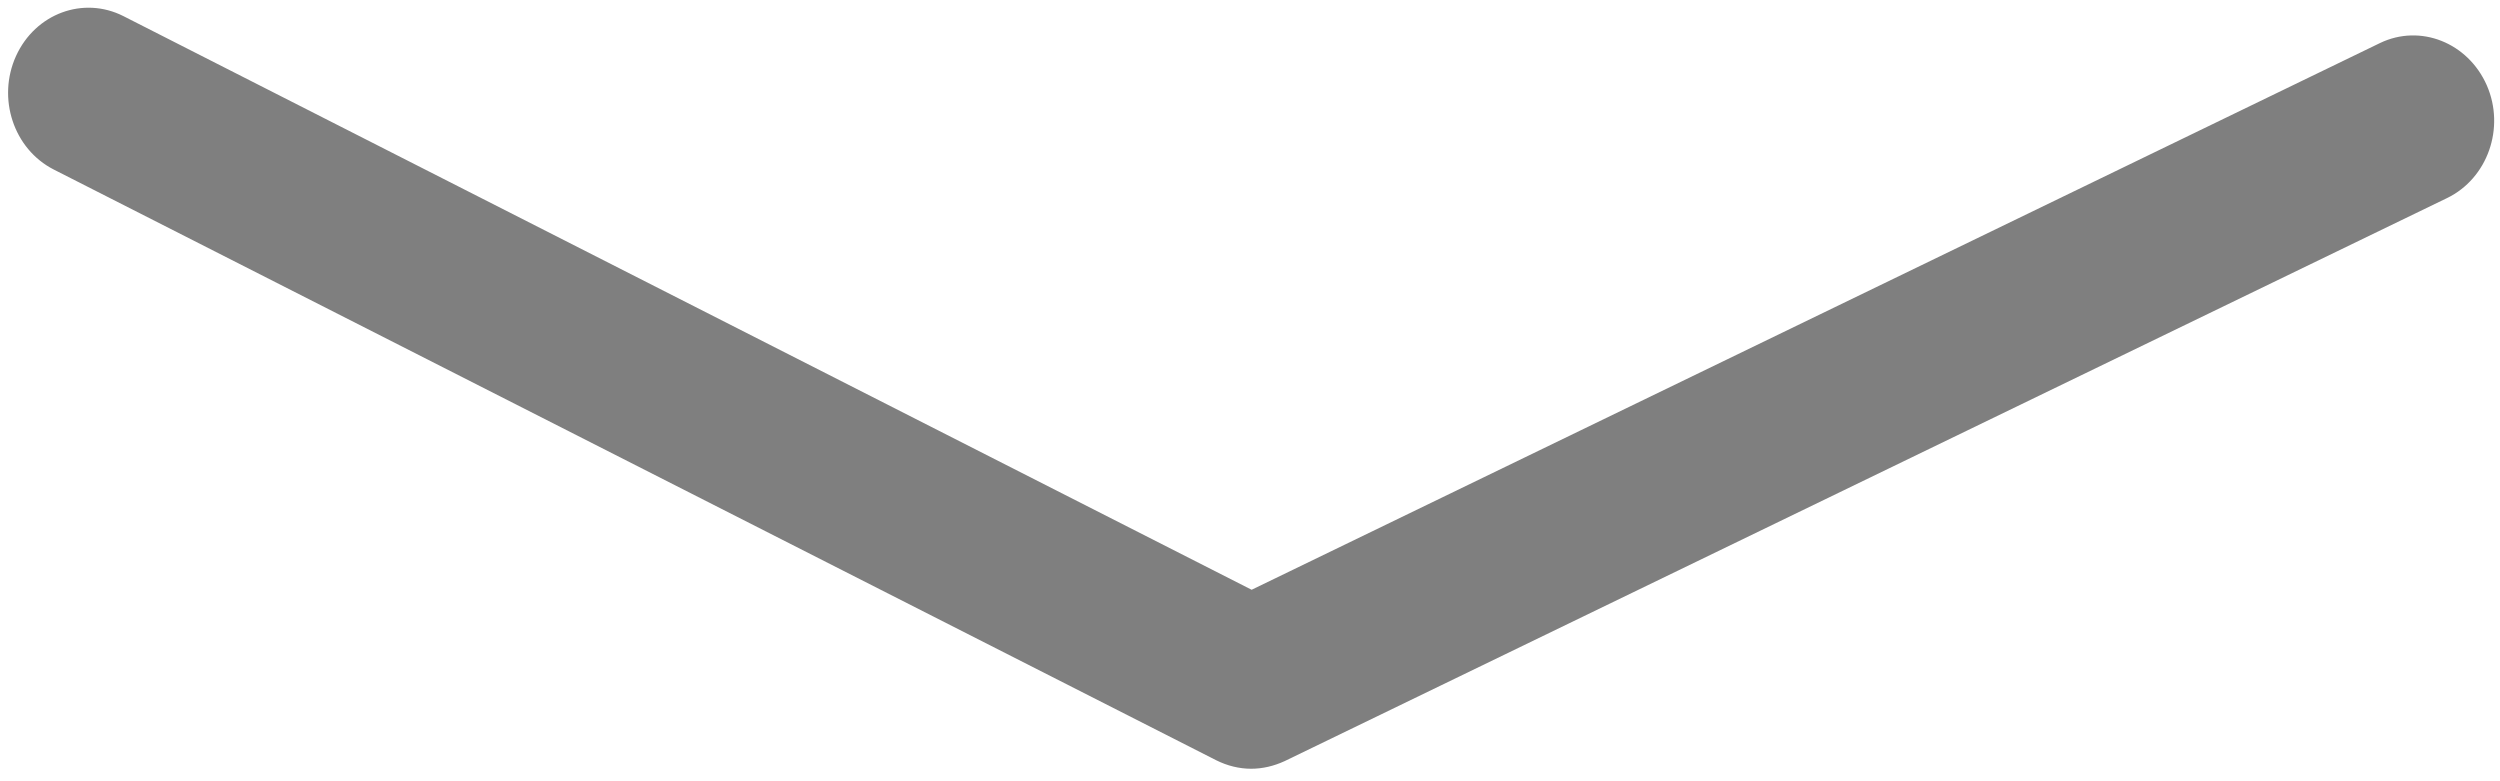 ﻿<?xml version="1.0" encoding="utf-8"?>
<svg version="1.1" xmlns:xlink="http://www.w3.org/1999/xlink" width="32px" height="10px" xmlns="http://www.w3.org/2000/svg">
  <g transform="matrix(1 0 0 1 -280 -782 )">
    <path d="M 31.831 1.092  C 31.589 0.544  30.979 0.303  30.464 0.551  L 16.021 7.549  L 1.579 0.206  C 1.067 -0.053  0.453 0.172  0.205 0.717  C -0.04 1.258  0.173 1.907  0.688 2.17  L 15.567 9.731  C 15.709 9.802  15.862 9.84  16.014 9.84  C 16.16 9.84  16.305 9.806  16.444 9.742  L 31.323 2.535  C 31.842 2.283  32.069 1.637  31.831 1.092  Z " fill-rule="nonzero" fill="#7f7f7f" stroke="none" transform="matrix(1 0 0 1 280 782 )" />
  </g>
</svg>